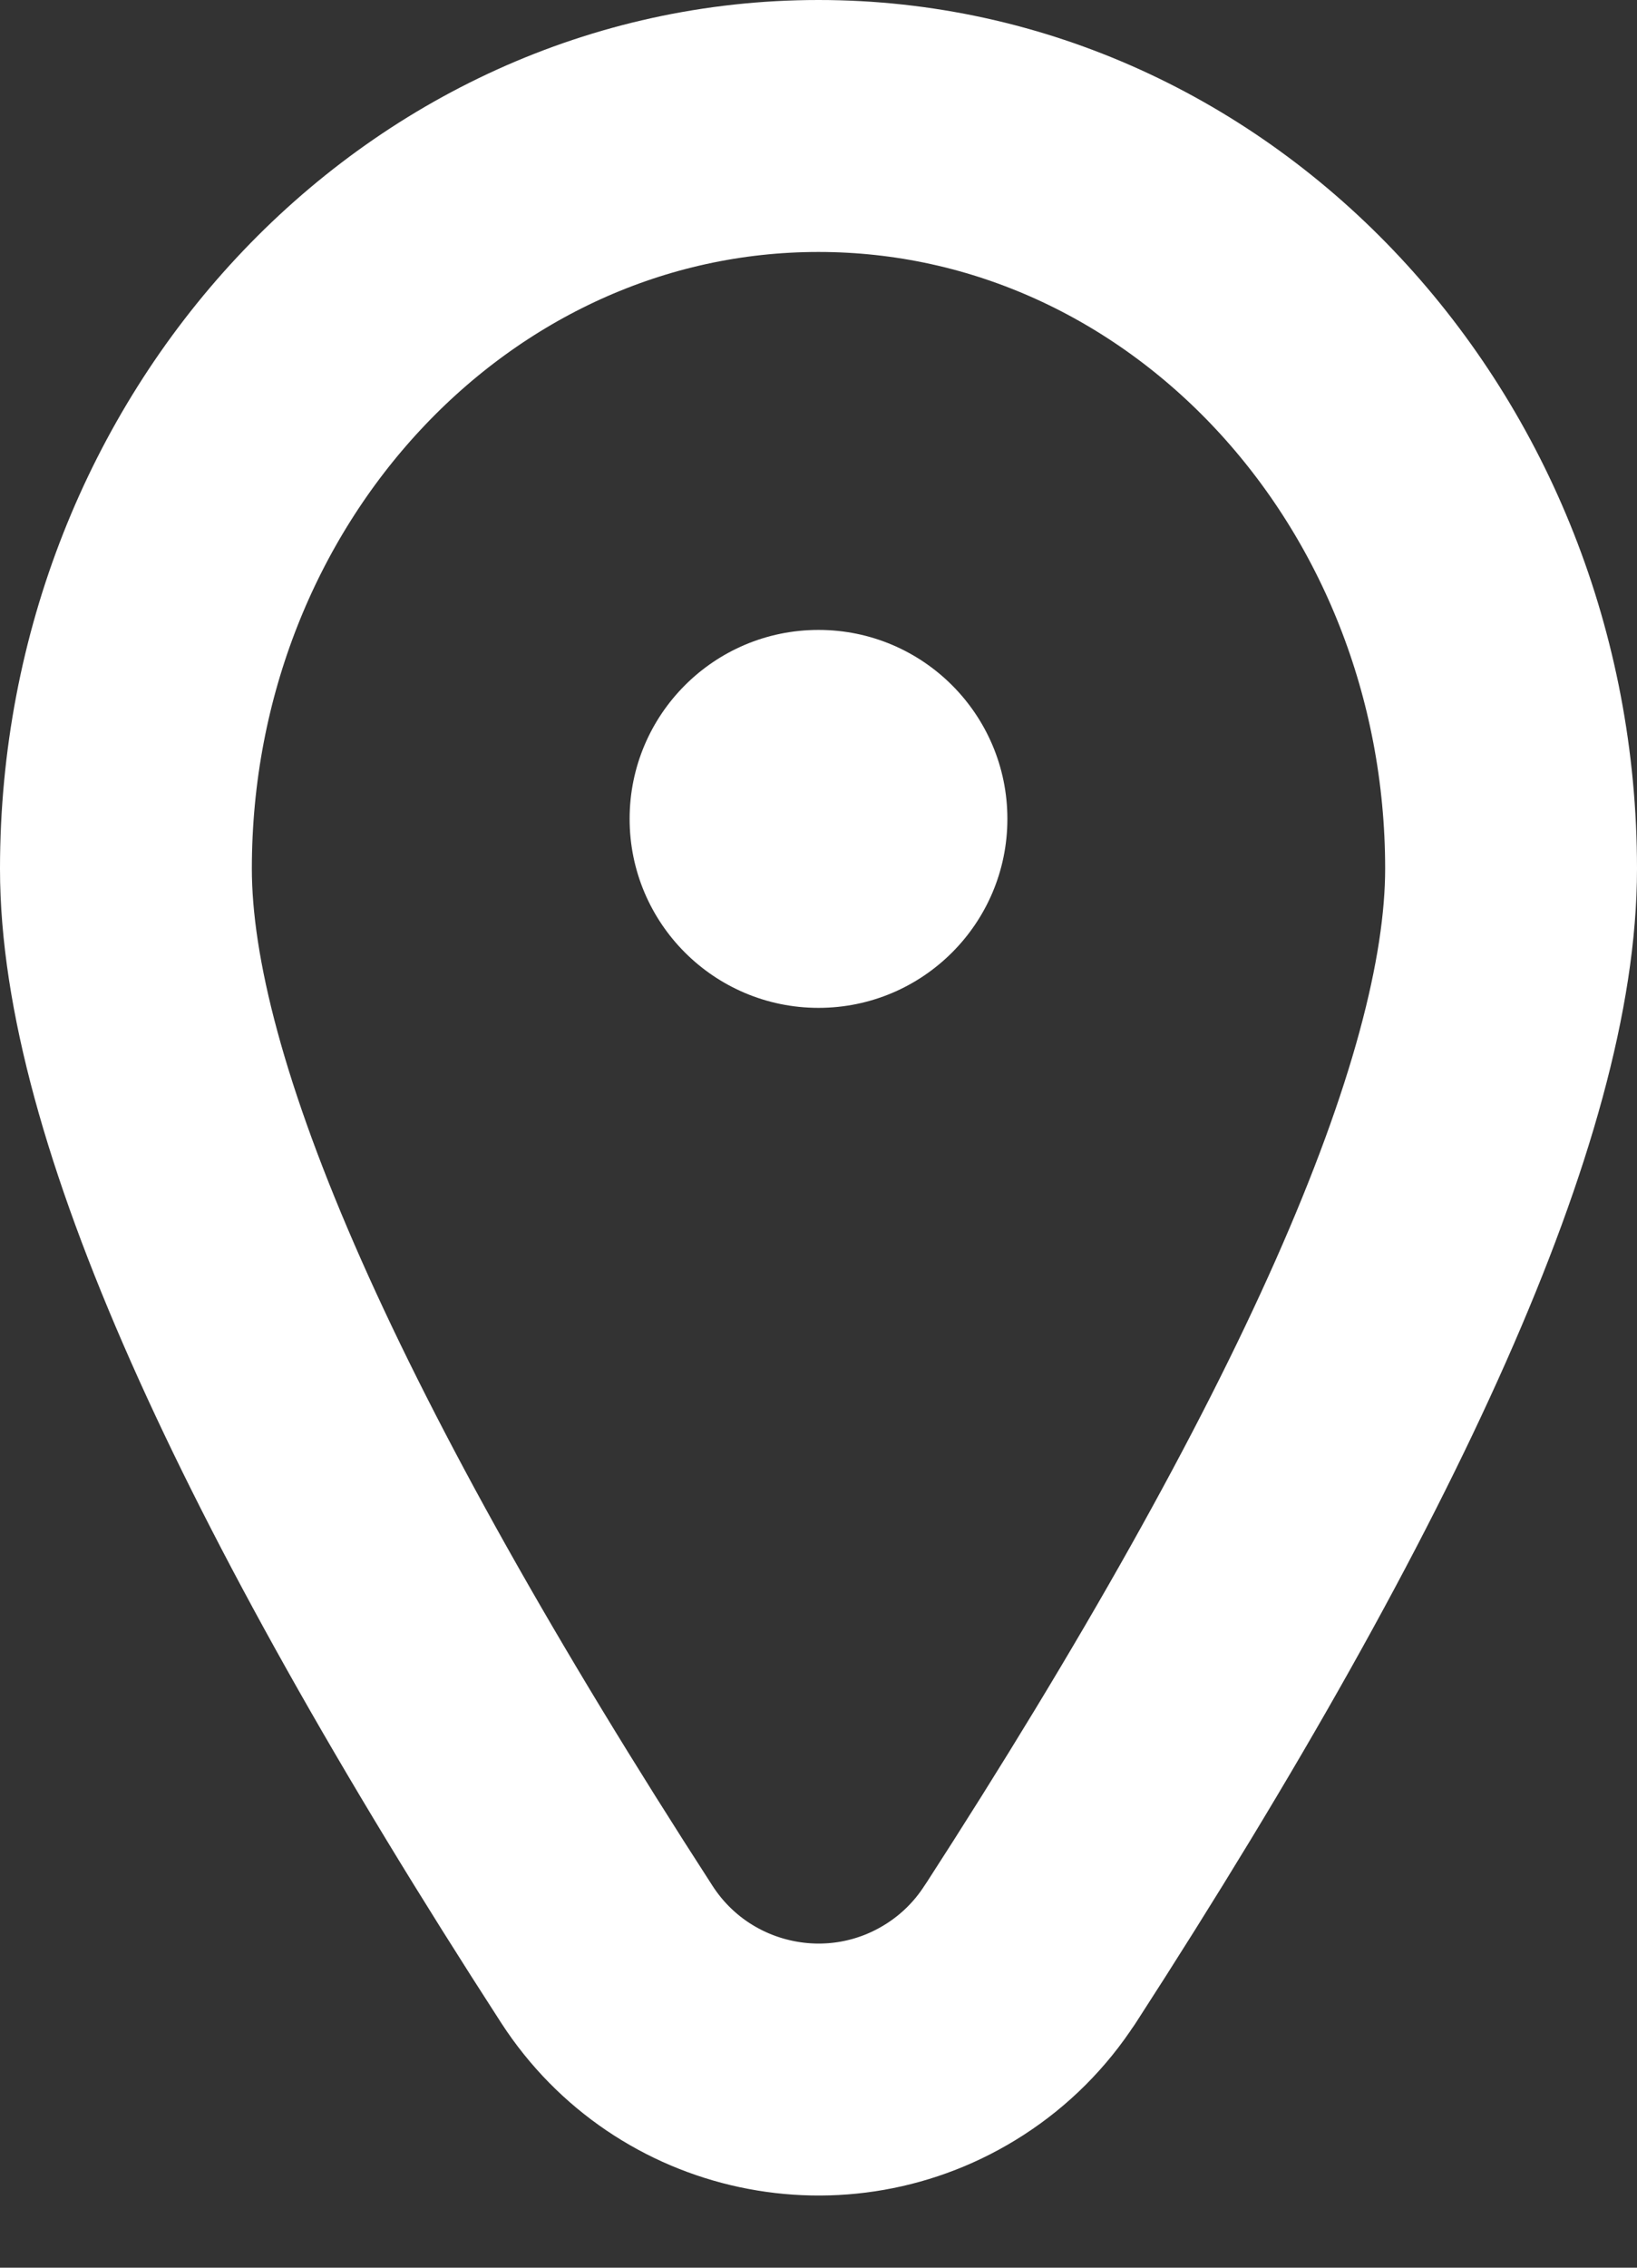 <svg xmlns="http://www.w3.org/2000/svg" width="13" height="18" viewBox="0 0 13 18">
    <rect x="0" y="0" width="13" height="18" fill="#333333" stroke="none"/>
    <g fill="none" fill-rule="evenodd" transform="translate(1 1)">
        <path stroke="#FFF" stroke-linejoin="round" stroke-width="2" d="M7.18 14.514C9.725 10.578 11 7.705 11 5.896 11 2.64 8.538 0 5.5 0S0 2.64 0 5.896c0 1.81 1.274 4.682 3.82 8.618h0c.601.927 1.84 1.192 2.767.592.237-.153.439-.355.592-.592z"/>
        <circle cx="5.5" cy="5.5" r="1.5" fill="#FFF"/>
    </g>
</svg>
